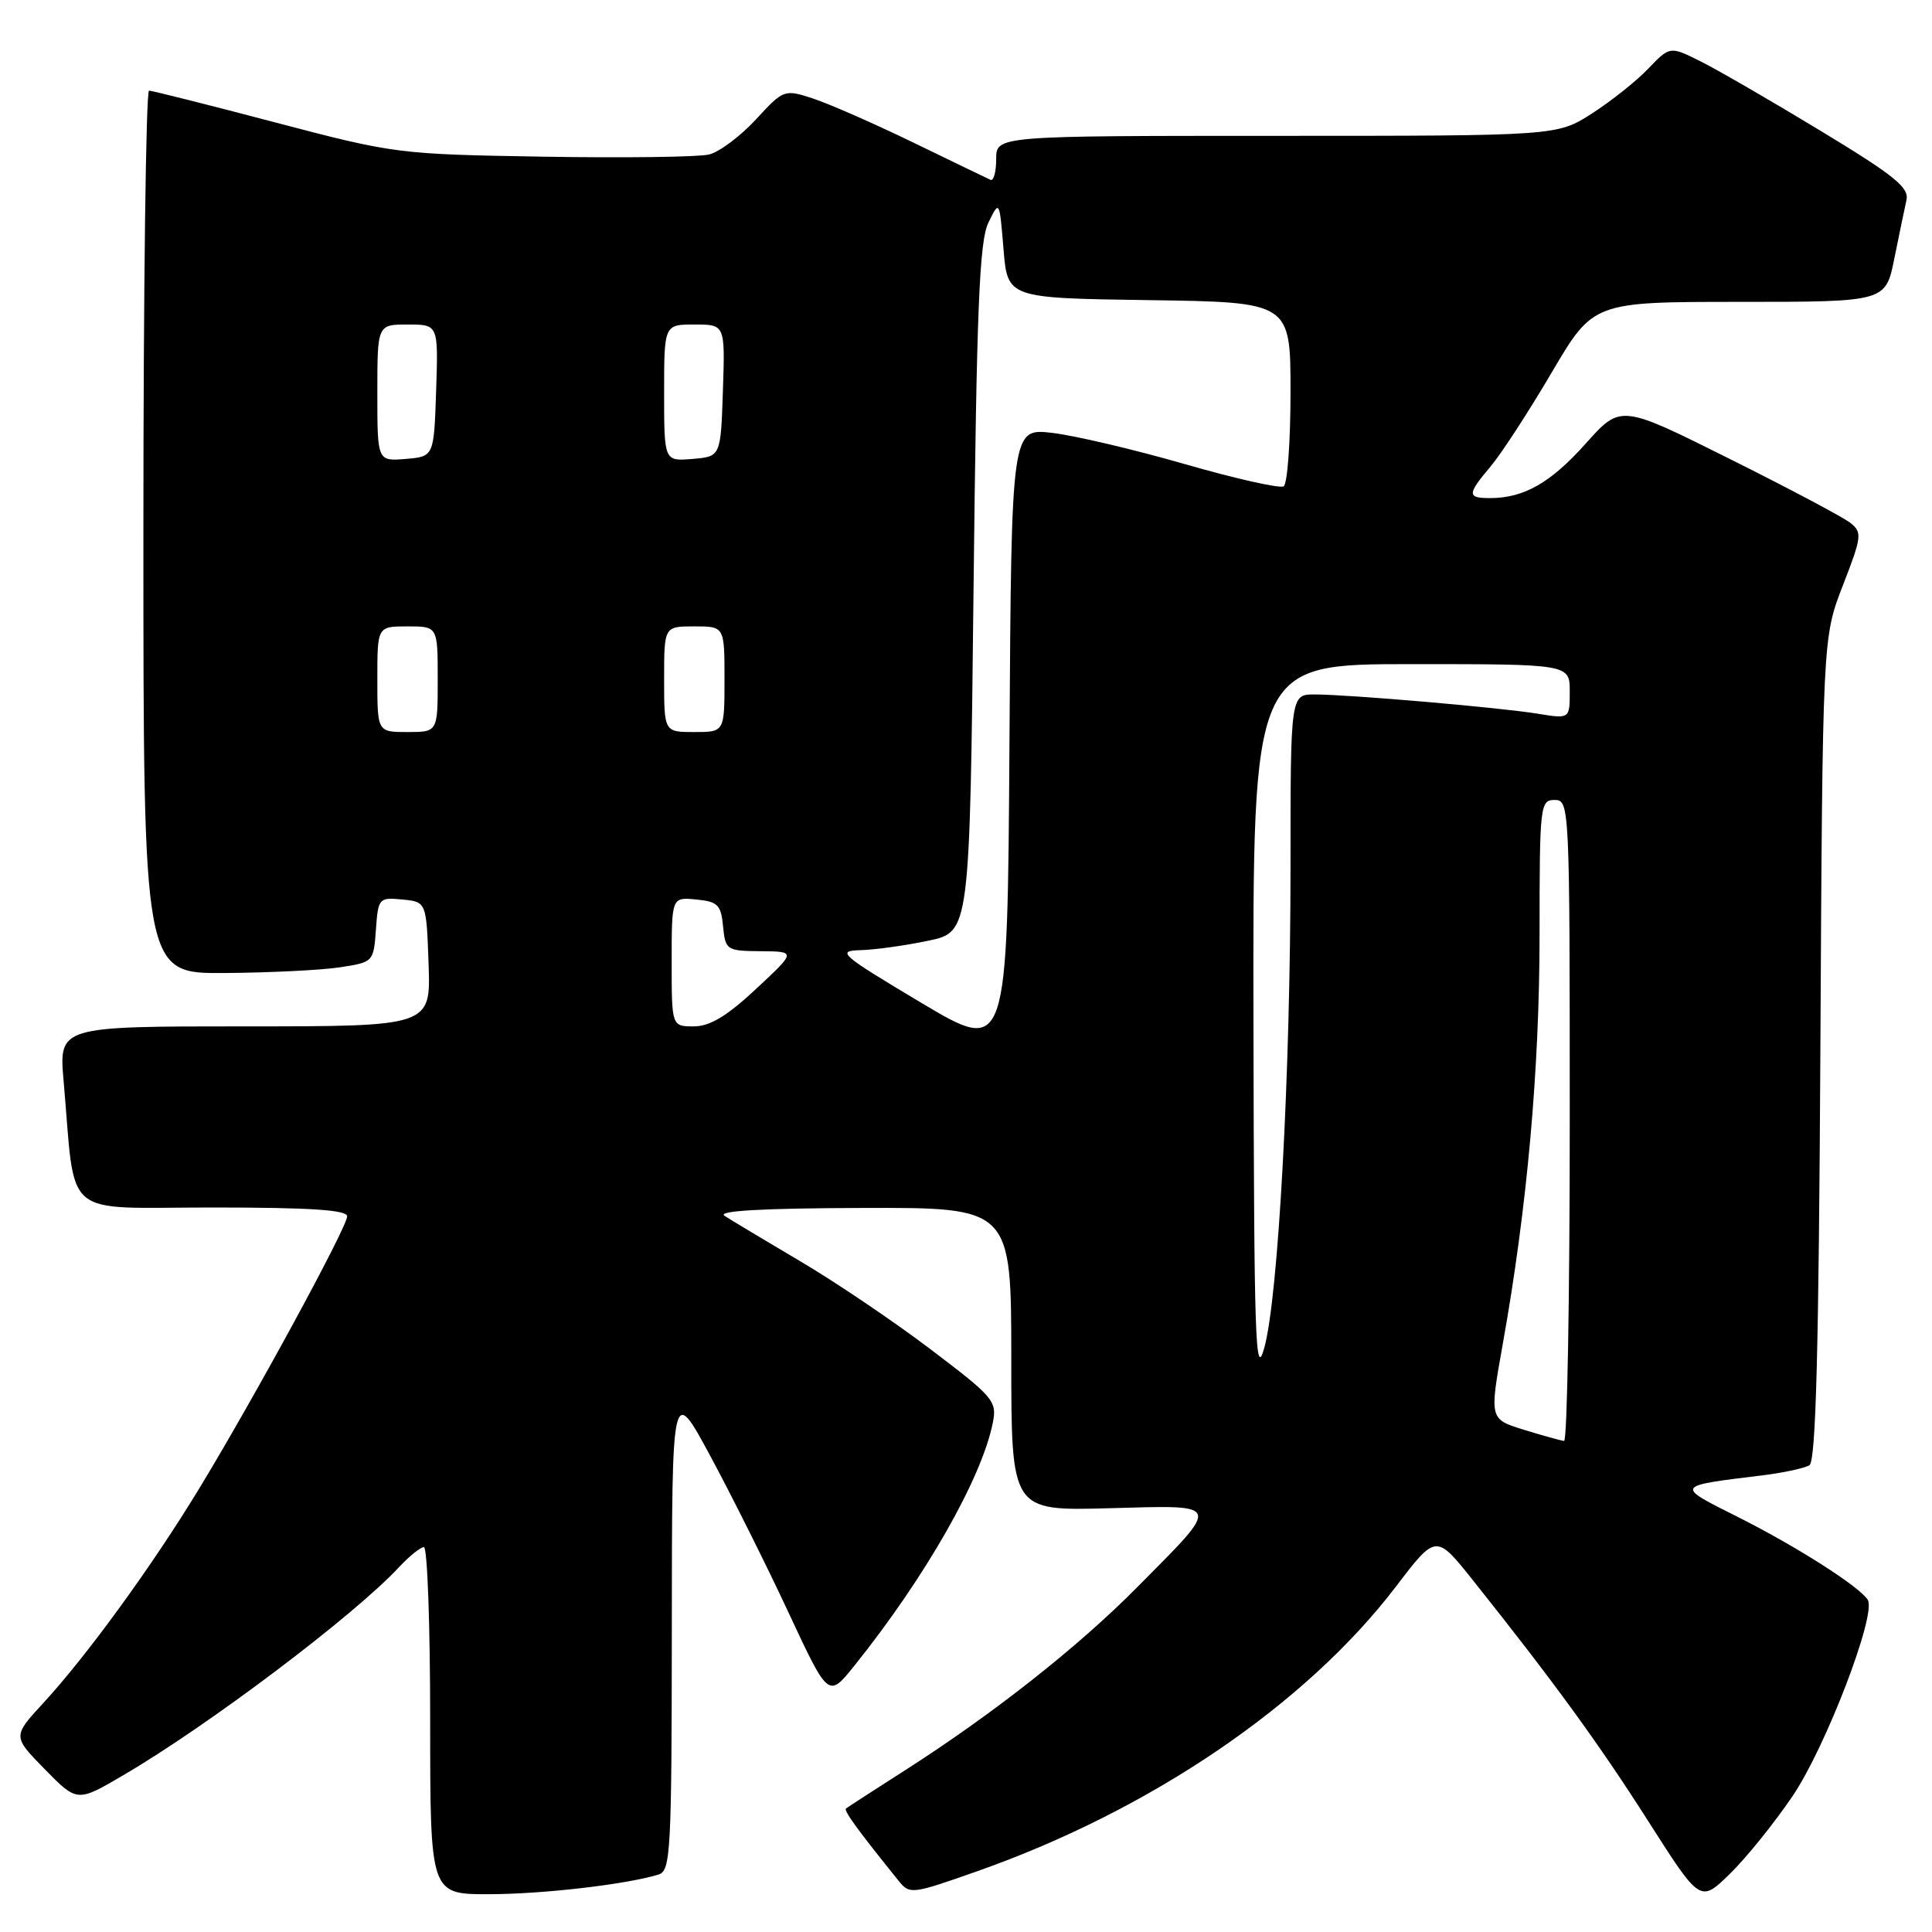 <?xml version="1.0" encoding="UTF-8" standalone="no"?>
<!DOCTYPE svg PUBLIC "-//W3C//DTD SVG 1.1//EN" "http://www.w3.org/Graphics/SVG/1.1/DTD/svg11.dtd" >
<svg xmlns="http://www.w3.org/2000/svg" xmlns:xlink="http://www.w3.org/1999/xlink" version="1.1" viewBox="0 0 256 256">
 <g >
 <path fill="currentColor"
d=" M 237.52 238.00 C 241.92 231.51 248.67 213.90 247.49 211.99 C 246.42 210.25 238.09 204.94 230.34 201.04 C 221.90 196.81 221.84 196.92 233.55 195.49 C 236.32 195.15 239.12 194.54 239.76 194.15 C 240.61 193.62 241.00 178.96 241.21 138.97 C 241.50 84.50 241.50 84.50 244.19 77.57 C 246.70 71.12 246.77 70.54 245.19 69.29 C 244.26 68.55 237.03 64.71 229.12 60.77 C 214.75 53.59 214.75 53.59 210.12 58.77 C 205.47 63.98 201.93 66.00 197.43 66.00 C 194.38 66.00 194.39 65.51 197.54 61.77 C 198.94 60.11 202.57 54.53 205.60 49.37 C 211.12 40.00 211.12 40.00 230.49 40.00 C 249.86 40.00 249.86 40.00 251.01 34.25 C 251.65 31.09 252.37 27.60 252.62 26.50 C 252.99 24.85 250.99 23.24 241.28 17.36 C 234.80 13.43 227.65 9.29 225.39 8.16 C 221.28 6.10 221.28 6.10 218.41 9.09 C 216.84 10.74 213.47 13.41 210.94 15.04 C 206.32 18.00 206.32 18.00 169.16 18.00 C 132.00 18.00 132.00 18.00 132.00 21.08 C 132.00 22.78 131.66 24.01 131.25 23.83 C 130.84 23.64 126.22 21.42 121.00 18.88 C 115.78 16.35 109.78 13.72 107.69 13.04 C 103.92 11.82 103.83 11.85 100.16 15.83 C 98.12 18.04 95.33 20.13 93.97 20.47 C 92.61 20.81 82.72 20.94 72.00 20.76 C 52.77 20.44 52.28 20.38 36.50 16.23 C 27.70 13.91 20.16 12.02 19.75 12.01 C 19.34 12.00 19.00 38.33 19.00 70.50 C 19.00 129.00 19.00 129.00 29.75 128.93 C 35.66 128.89 42.52 128.55 45.00 128.18 C 49.47 127.50 49.50 127.47 49.81 123.19 C 50.11 119.00 50.21 118.89 53.31 119.19 C 56.50 119.50 56.50 119.50 56.79 127.75 C 57.08 136.00 57.08 136.00 32.44 136.00 C 7.80 136.00 7.80 136.00 8.43 143.25 C 10.06 161.82 7.92 160.00 28.09 160.00 C 41.09 160.00 46.00 160.32 46.00 161.17 C 46.00 162.60 33.68 185.26 26.37 197.28 C 20.16 207.50 11.47 219.45 5.71 225.69 C 1.67 230.08 1.67 230.08 5.95 234.45 C 10.23 238.81 10.23 238.81 16.36 235.21 C 27.63 228.62 47.00 214.00 52.92 207.61 C 54.26 206.18 55.72 205.00 56.17 205.00 C 56.63 205.00 57.00 215.35 57.00 228.00 C 57.00 251.00 57.00 251.00 64.75 250.99 C 71.83 250.99 82.92 249.71 87.25 248.39 C 88.87 247.90 89.00 245.45 89.02 215.68 C 89.04 183.50 89.04 183.50 94.16 193.00 C 96.97 198.22 101.64 207.56 104.52 213.75 C 109.77 224.99 109.77 224.99 113.18 220.75 C 122.61 209.00 130.11 195.85 131.56 188.49 C 132.12 185.66 131.64 185.10 123.32 178.80 C 118.47 175.12 110.67 169.85 106.00 167.10 C 101.32 164.34 96.83 161.64 96.00 161.10 C 94.99 160.44 100.92 160.10 114.25 160.06 C 134.00 160.00 134.00 160.00 134.00 180.10 C 134.00 200.20 134.00 200.20 146.90 199.85 C 162.09 199.44 161.92 198.97 150.71 210.29 C 142.85 218.23 131.64 227.07 119.97 234.54 C 115.86 237.17 112.32 239.46 112.11 239.63 C 111.77 239.91 113.53 242.34 119.04 249.18 C 120.54 251.05 120.78 251.02 129.54 247.93 C 152.50 239.83 173.05 225.85 184.96 210.24 C 190.28 203.26 190.28 203.26 195.16 209.38 C 205.91 222.87 211.89 231.09 218.43 241.36 C 225.29 252.12 225.29 252.12 229.20 248.31 C 231.36 246.21 235.10 241.57 237.52 238.00 Z  M 201.92 189.45 C 197.35 188.04 197.35 188.04 199.12 178.12 C 202.36 160.00 204.00 141.70 204.00 123.75 C 204.00 106.67 204.08 106.00 206.00 106.00 C 207.97 106.00 208.00 106.67 208.00 148.50 C 208.00 171.88 207.66 190.97 207.25 190.93 C 206.84 190.89 204.44 190.23 201.92 189.45 Z  M 166.09 135.75 C 166.00 88.00 166.00 88.00 187.00 88.00 C 208.00 88.00 208.00 88.00 208.00 91.63 C 208.00 95.26 208.00 95.26 203.75 94.57 C 198.75 93.75 178.93 92.04 174.25 92.02 C 171.00 92.00 171.00 92.00 171.00 114.82 C 171.00 142.19 169.39 171.81 167.53 178.58 C 166.34 182.90 166.17 177.69 166.09 135.75 Z  M 122.03 132.85 C 111.33 126.46 110.79 125.99 114.03 125.90 C 115.94 125.85 119.97 125.29 123.00 124.65 C 128.50 123.50 128.50 123.50 129.00 78.00 C 129.41 40.79 129.77 31.95 130.97 29.50 C 132.43 26.50 132.43 26.50 132.97 33.00 C 133.50 39.50 133.50 39.50 152.25 39.77 C 171.00 40.04 171.00 40.04 171.00 51.96 C 171.00 58.52 170.59 64.13 170.09 64.44 C 169.59 64.75 163.70 63.43 157.01 61.50 C 150.31 59.57 142.40 57.71 139.43 57.36 C 134.02 56.73 134.02 56.73 133.76 98.21 C 133.50 139.69 133.50 139.69 122.03 132.85 Z  M 89.00 127.44 C 89.00 118.87 89.00 118.87 92.25 119.19 C 95.11 119.46 95.54 119.89 95.81 122.75 C 96.12 125.90 96.27 126.00 100.81 126.04 C 105.50 126.08 105.50 126.08 100.18 131.04 C 96.31 134.65 94.06 136.00 91.93 136.00 C 89.00 136.00 89.00 136.00 89.00 127.44 Z  M 50.00 90.00 C 50.00 83.00 50.00 83.00 54.00 83.00 C 58.00 83.00 58.00 83.00 58.00 90.00 C 58.00 97.00 58.00 97.00 54.00 97.00 C 50.00 97.00 50.00 97.00 50.00 90.00 Z  M 88.00 90.00 C 88.00 83.00 88.00 83.00 92.00 83.00 C 96.00 83.00 96.00 83.00 96.00 90.00 C 96.00 97.00 96.00 97.00 92.00 97.00 C 88.00 97.00 88.00 97.00 88.00 90.00 Z  M 50.00 52.06 C 50.00 43.00 50.00 43.00 54.04 43.00 C 58.08 43.00 58.08 43.00 57.79 51.75 C 57.50 60.50 57.50 60.50 53.75 60.81 C 50.00 61.12 50.00 61.12 50.00 52.06 Z  M 88.00 52.06 C 88.00 43.00 88.00 43.00 92.04 43.00 C 96.08 43.00 96.08 43.00 95.79 51.75 C 95.50 60.50 95.50 60.50 91.75 60.81 C 88.00 61.12 88.00 61.12 88.00 52.06 Z "/>
</g>
</svg>
